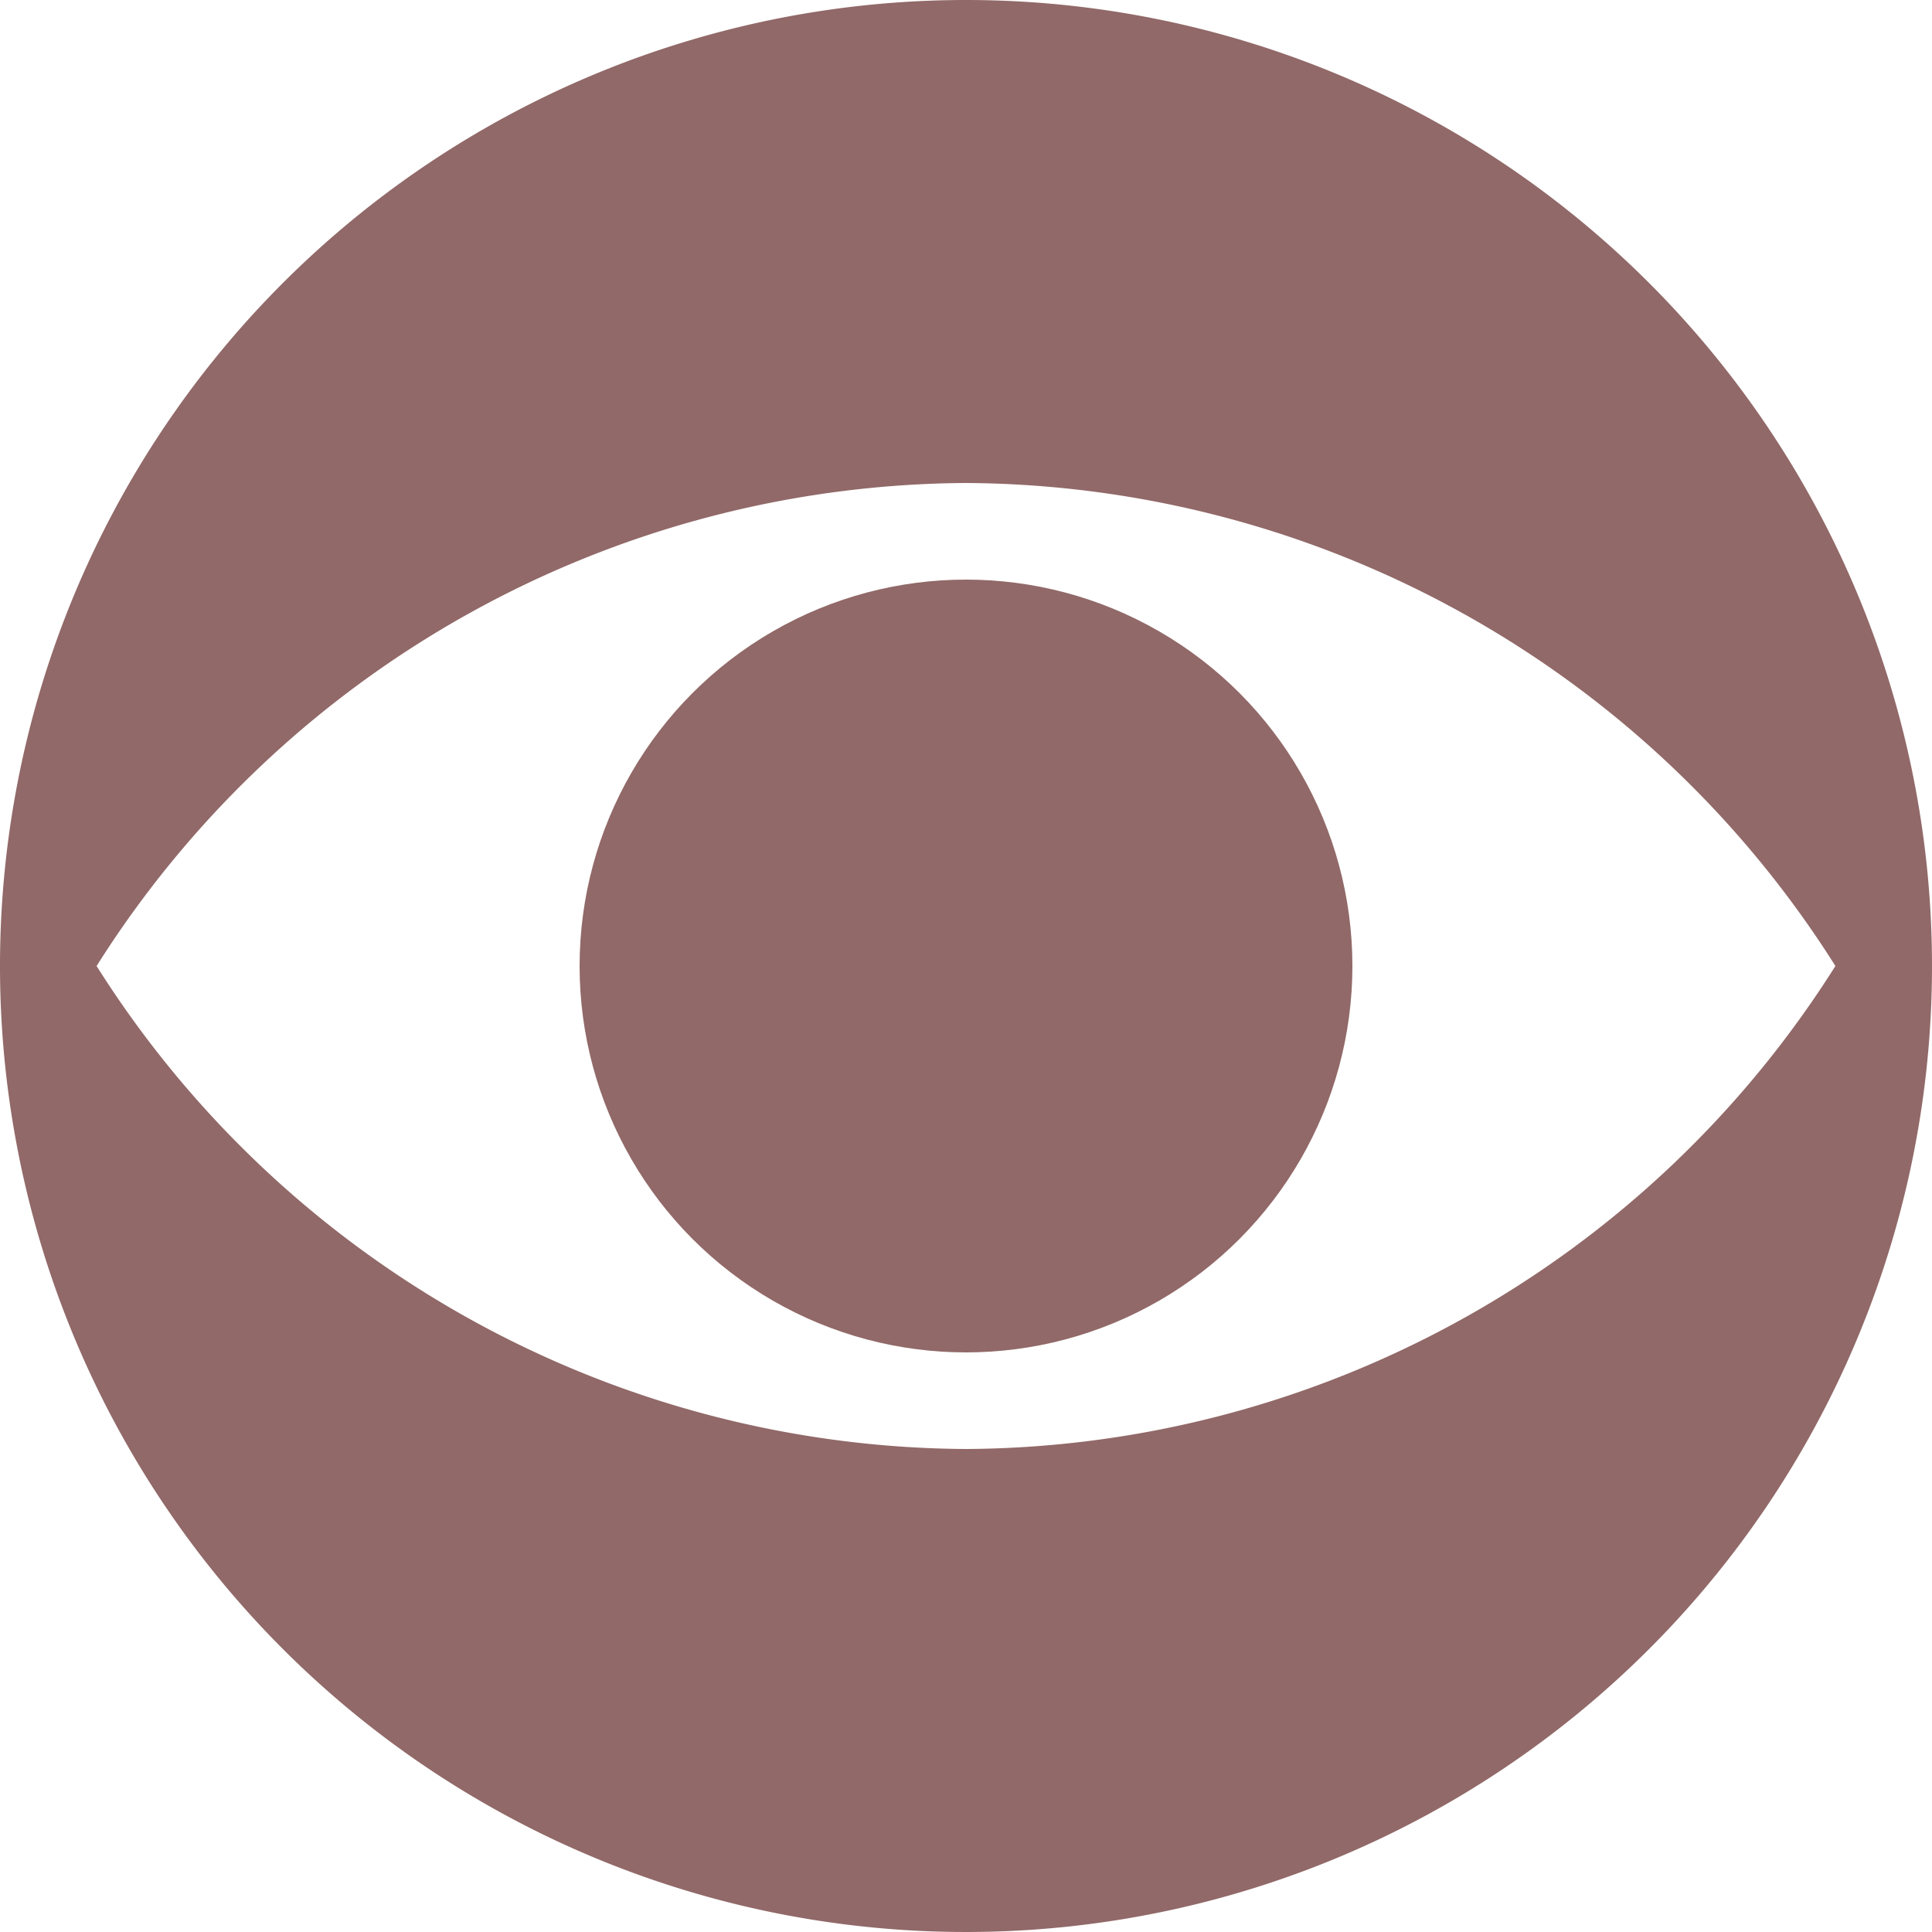 <svg id="Layer_1" data-name="Layer 1" xmlns="http://www.w3.org/2000/svg" viewBox="0 0 20 20">
  <defs>
    <style>.cls-916968{fill:#916968;}</style>
  </defs>
  <path class="cls-916968"
        d="M10,0A10,10,0,1,0,20,10,10,10,0,0,0,10,0Zm0,15a10.71,10.71,0,0,1-9-5,10.71,10.71,0,0,1,9-5,10.71,10.71,0,0,1,9,5A10.71,10.71,0,0,1,10,15Z"/>
  <circle class="cls-916968" cx="10" cy="10" r="4"/>
</svg>
